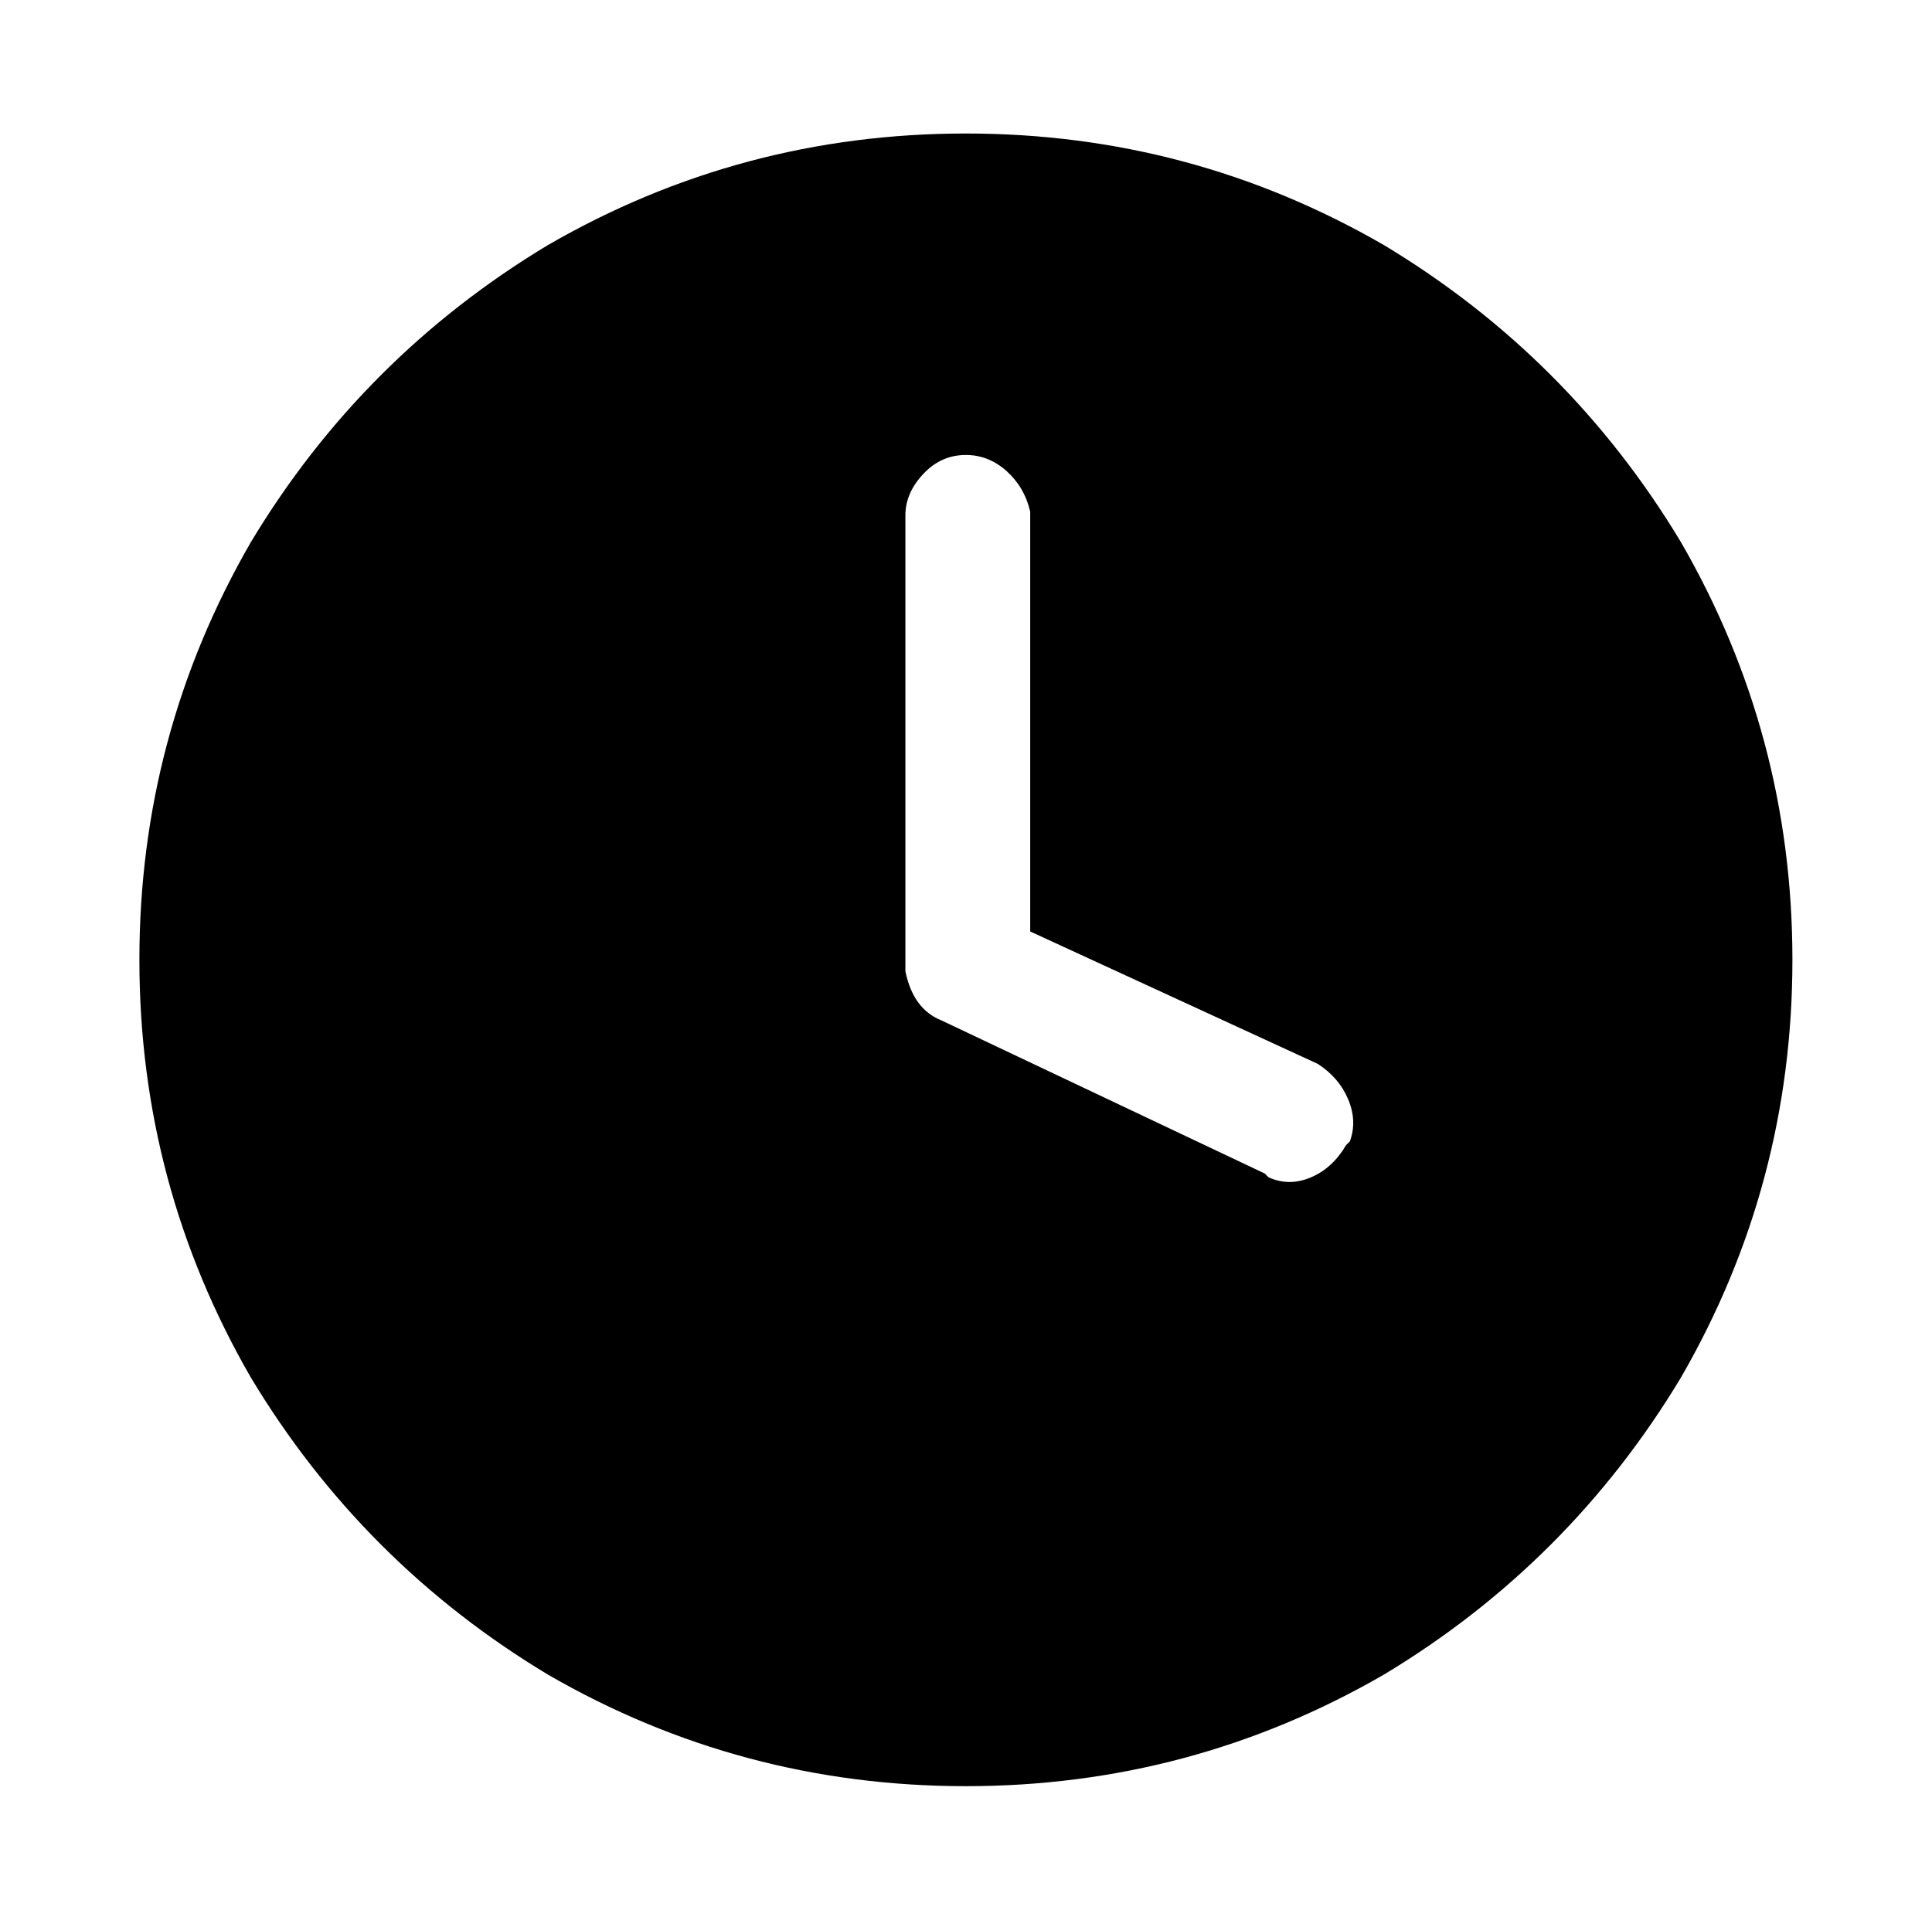 <?xml version="1.0" encoding="utf-8"?>
<!-- Generator: Adobe Illustrator 24.3.0, SVG Export Plug-In . SVG Version: 6.00 Build 0)  -->
<svg version="1.1" id="图层_1" xmlns="http://www.w3.org/2000/svg" xmlns:xlink="http://www.w3.org/1999/xlink" x="0px" y="0px"
	 viewBox="0 0 1021.5 1015.3" style="enable-background:new 0 0 1021.5 1015.3;" xml:space="preserve">
<path d="M289.7,129.6L289.7,129.6c-65.3,39.3-117.7,91.7-157,157l0,0c-39.3,68-59,141.7-59,221s19.7,153,59,221l0,0
	c39.3,65.3,91.7,117.7,157,157l0,0c68,39.3,141.7,59,221,59s153-19.7,221-59l0,0c65.3-39.3,117.7-91.7,157-157l0,0
	c39.3-68,59-141.7,59-221s-19.7-153-59-221l0,0c-39.3-65.3-91.7-117.7-157-157l0,0c-68-39.3-141.7-59-221-59l0,0
	C431.4,70.6,357.7,90.3,289.7,129.6z M532.2,249.1c6.3,5.7,10.5,12.8,12.5,21.5v222l152,70l0,0c7.3,4.7,12.7,10.8,16,18.5
	c3.3,7.7,3.7,15.2,1,22.5l-2,2l0,0c-4.7,8-10.8,13.7-18.5,17c-7.7,3.3-15.2,3.3-22.5,0l-2-2l-171-81l0,0c-10-4-16.3-12.7-19-26v-241
	l0,0c0-8,3.2-15.3,9.5-22c6.3-6.7,13.8-10,22.5-10l0,0C518.7,240.6,525.9,243.5,532.2,249.1z"/>
</svg>
